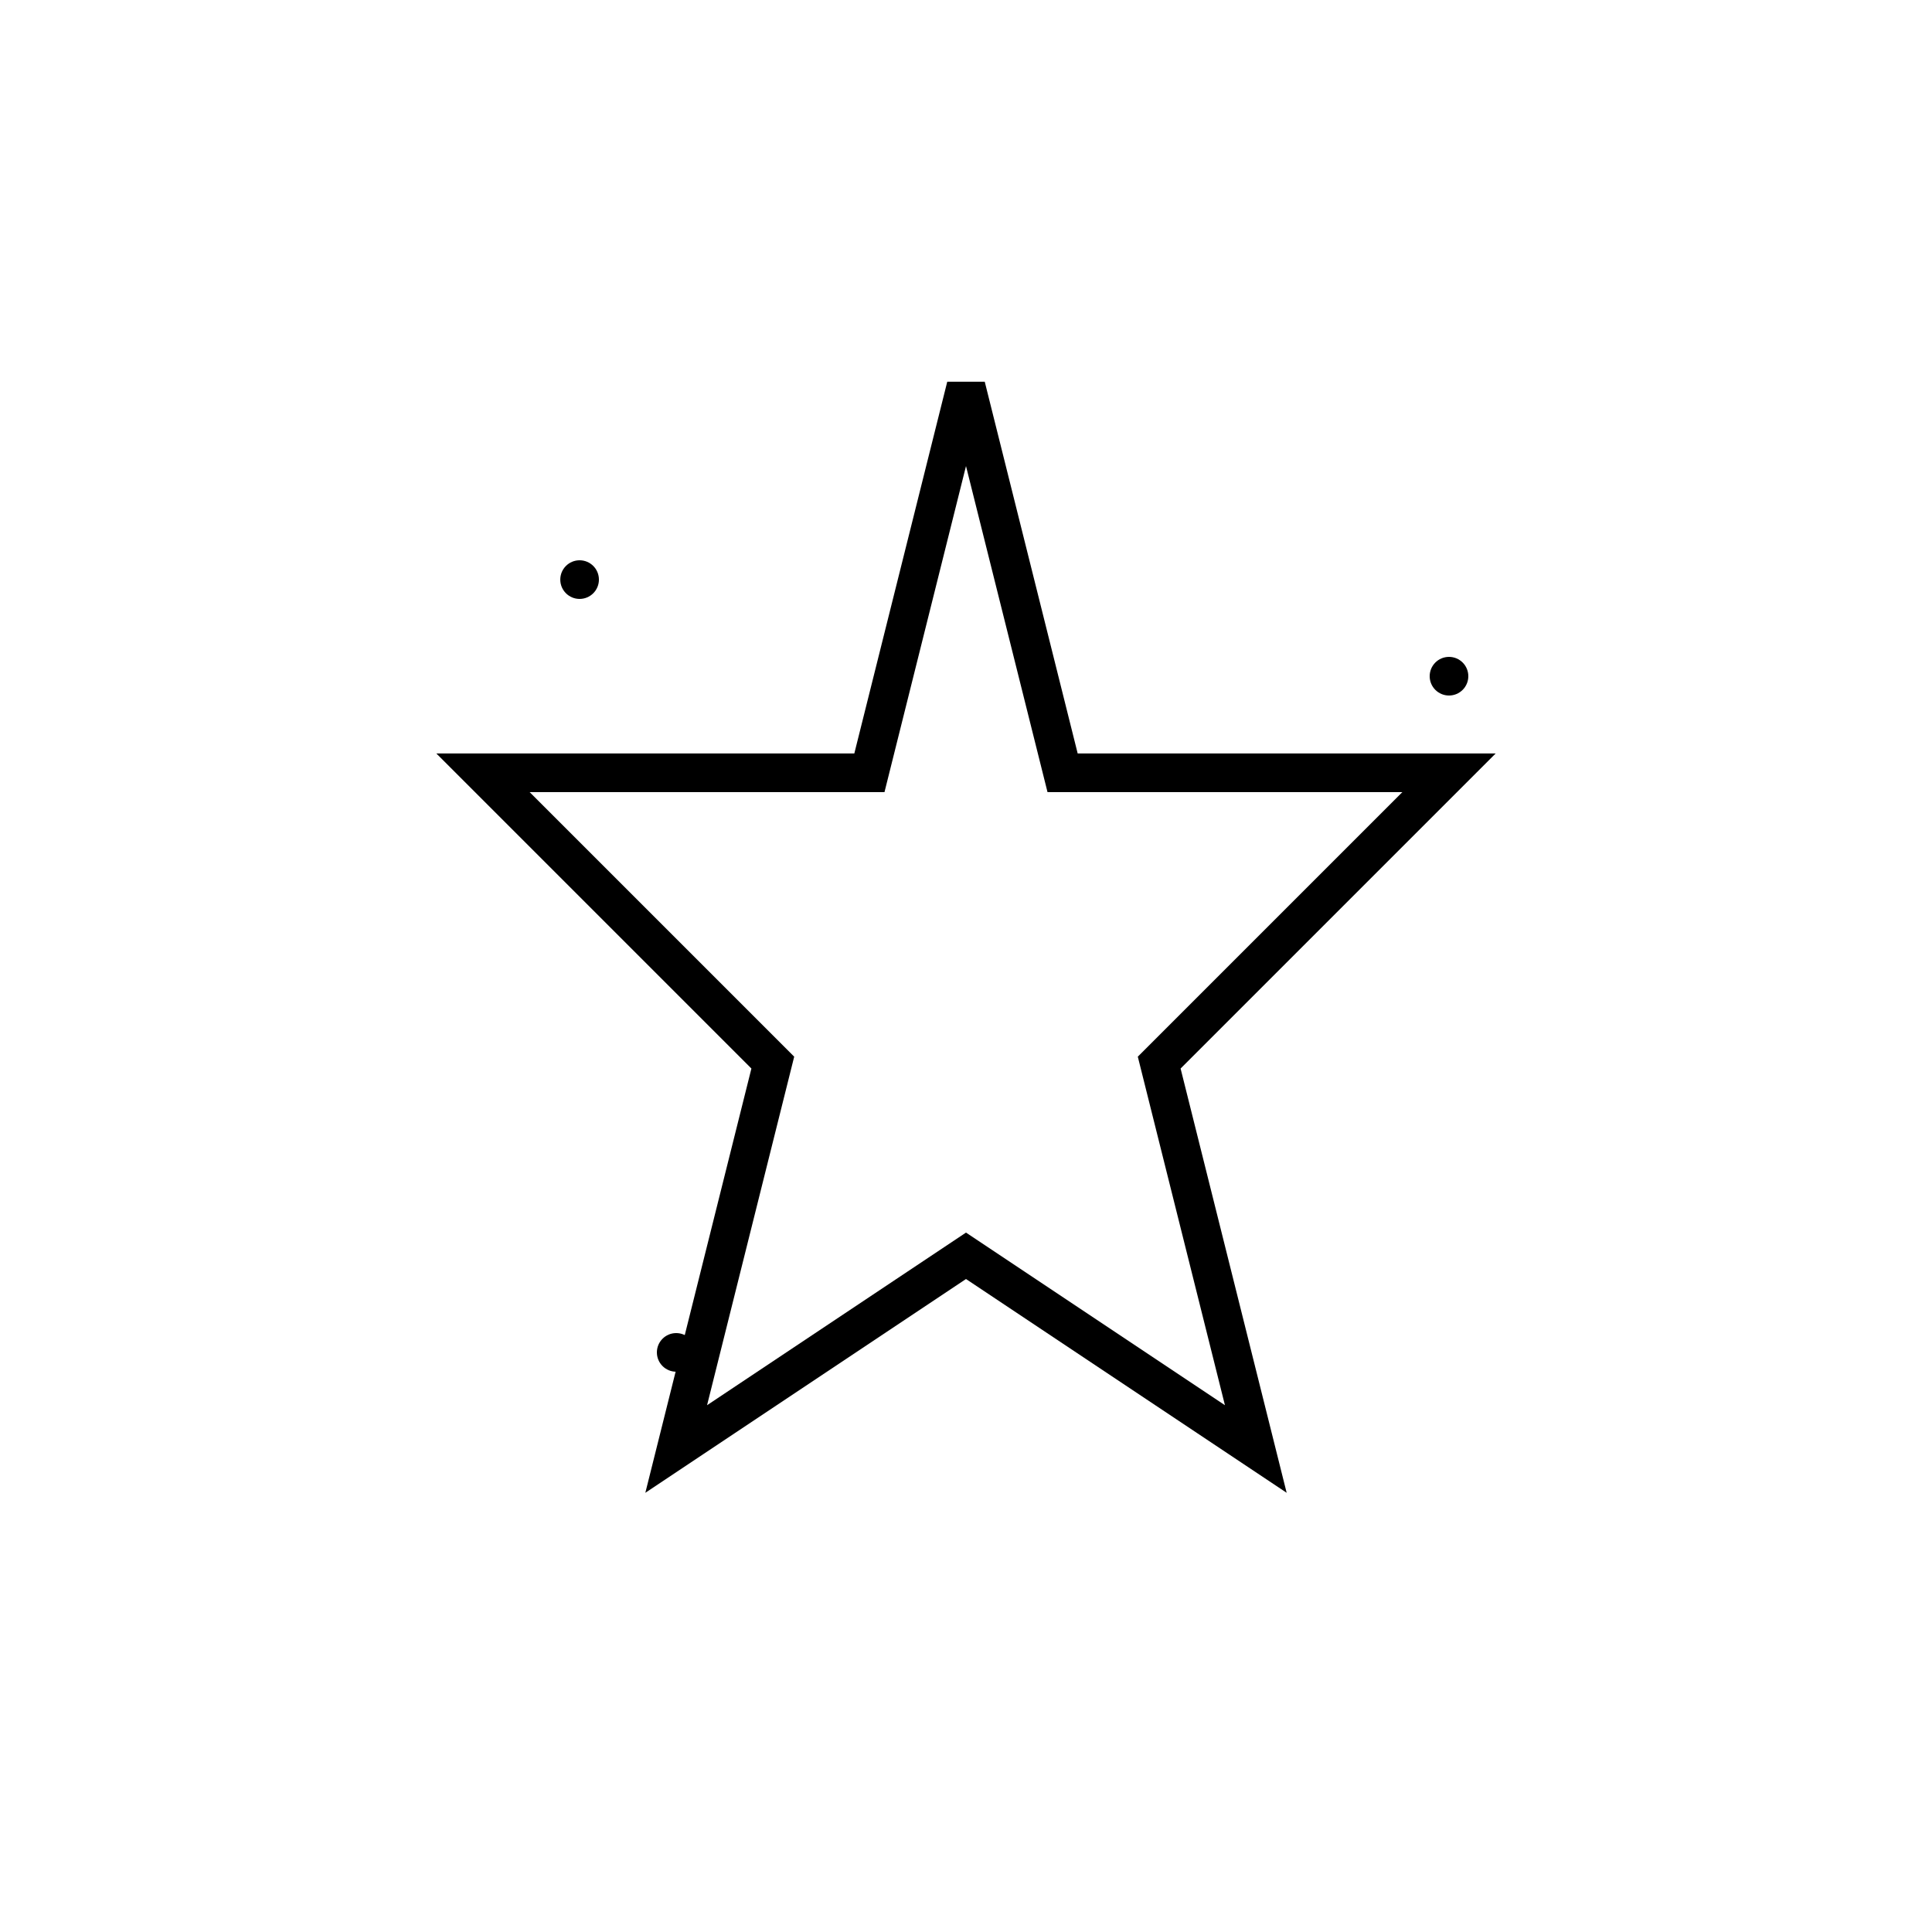 <svg xmlns="http://www.w3.org/2000/svg" viewBox="0 0 100 100">
  <!-- Simple outlined star -->
  <path d="M50 20 L55 40 L75 40 L60 55 L65 75 L50 65 L35 75 L40 55 L25 40 L45 40 Z" fill="none" stroke="#000000" stroke-width="2"/>
  <!-- Scattered dots -->
  <circle cx="30" cy="30" r="1" fill="#000000"/>
  <circle cx="75" cy="35" r="1" fill="#000000"/>
  <circle cx="35" cy="70" r="1" fill="#000000"/>
</svg>
